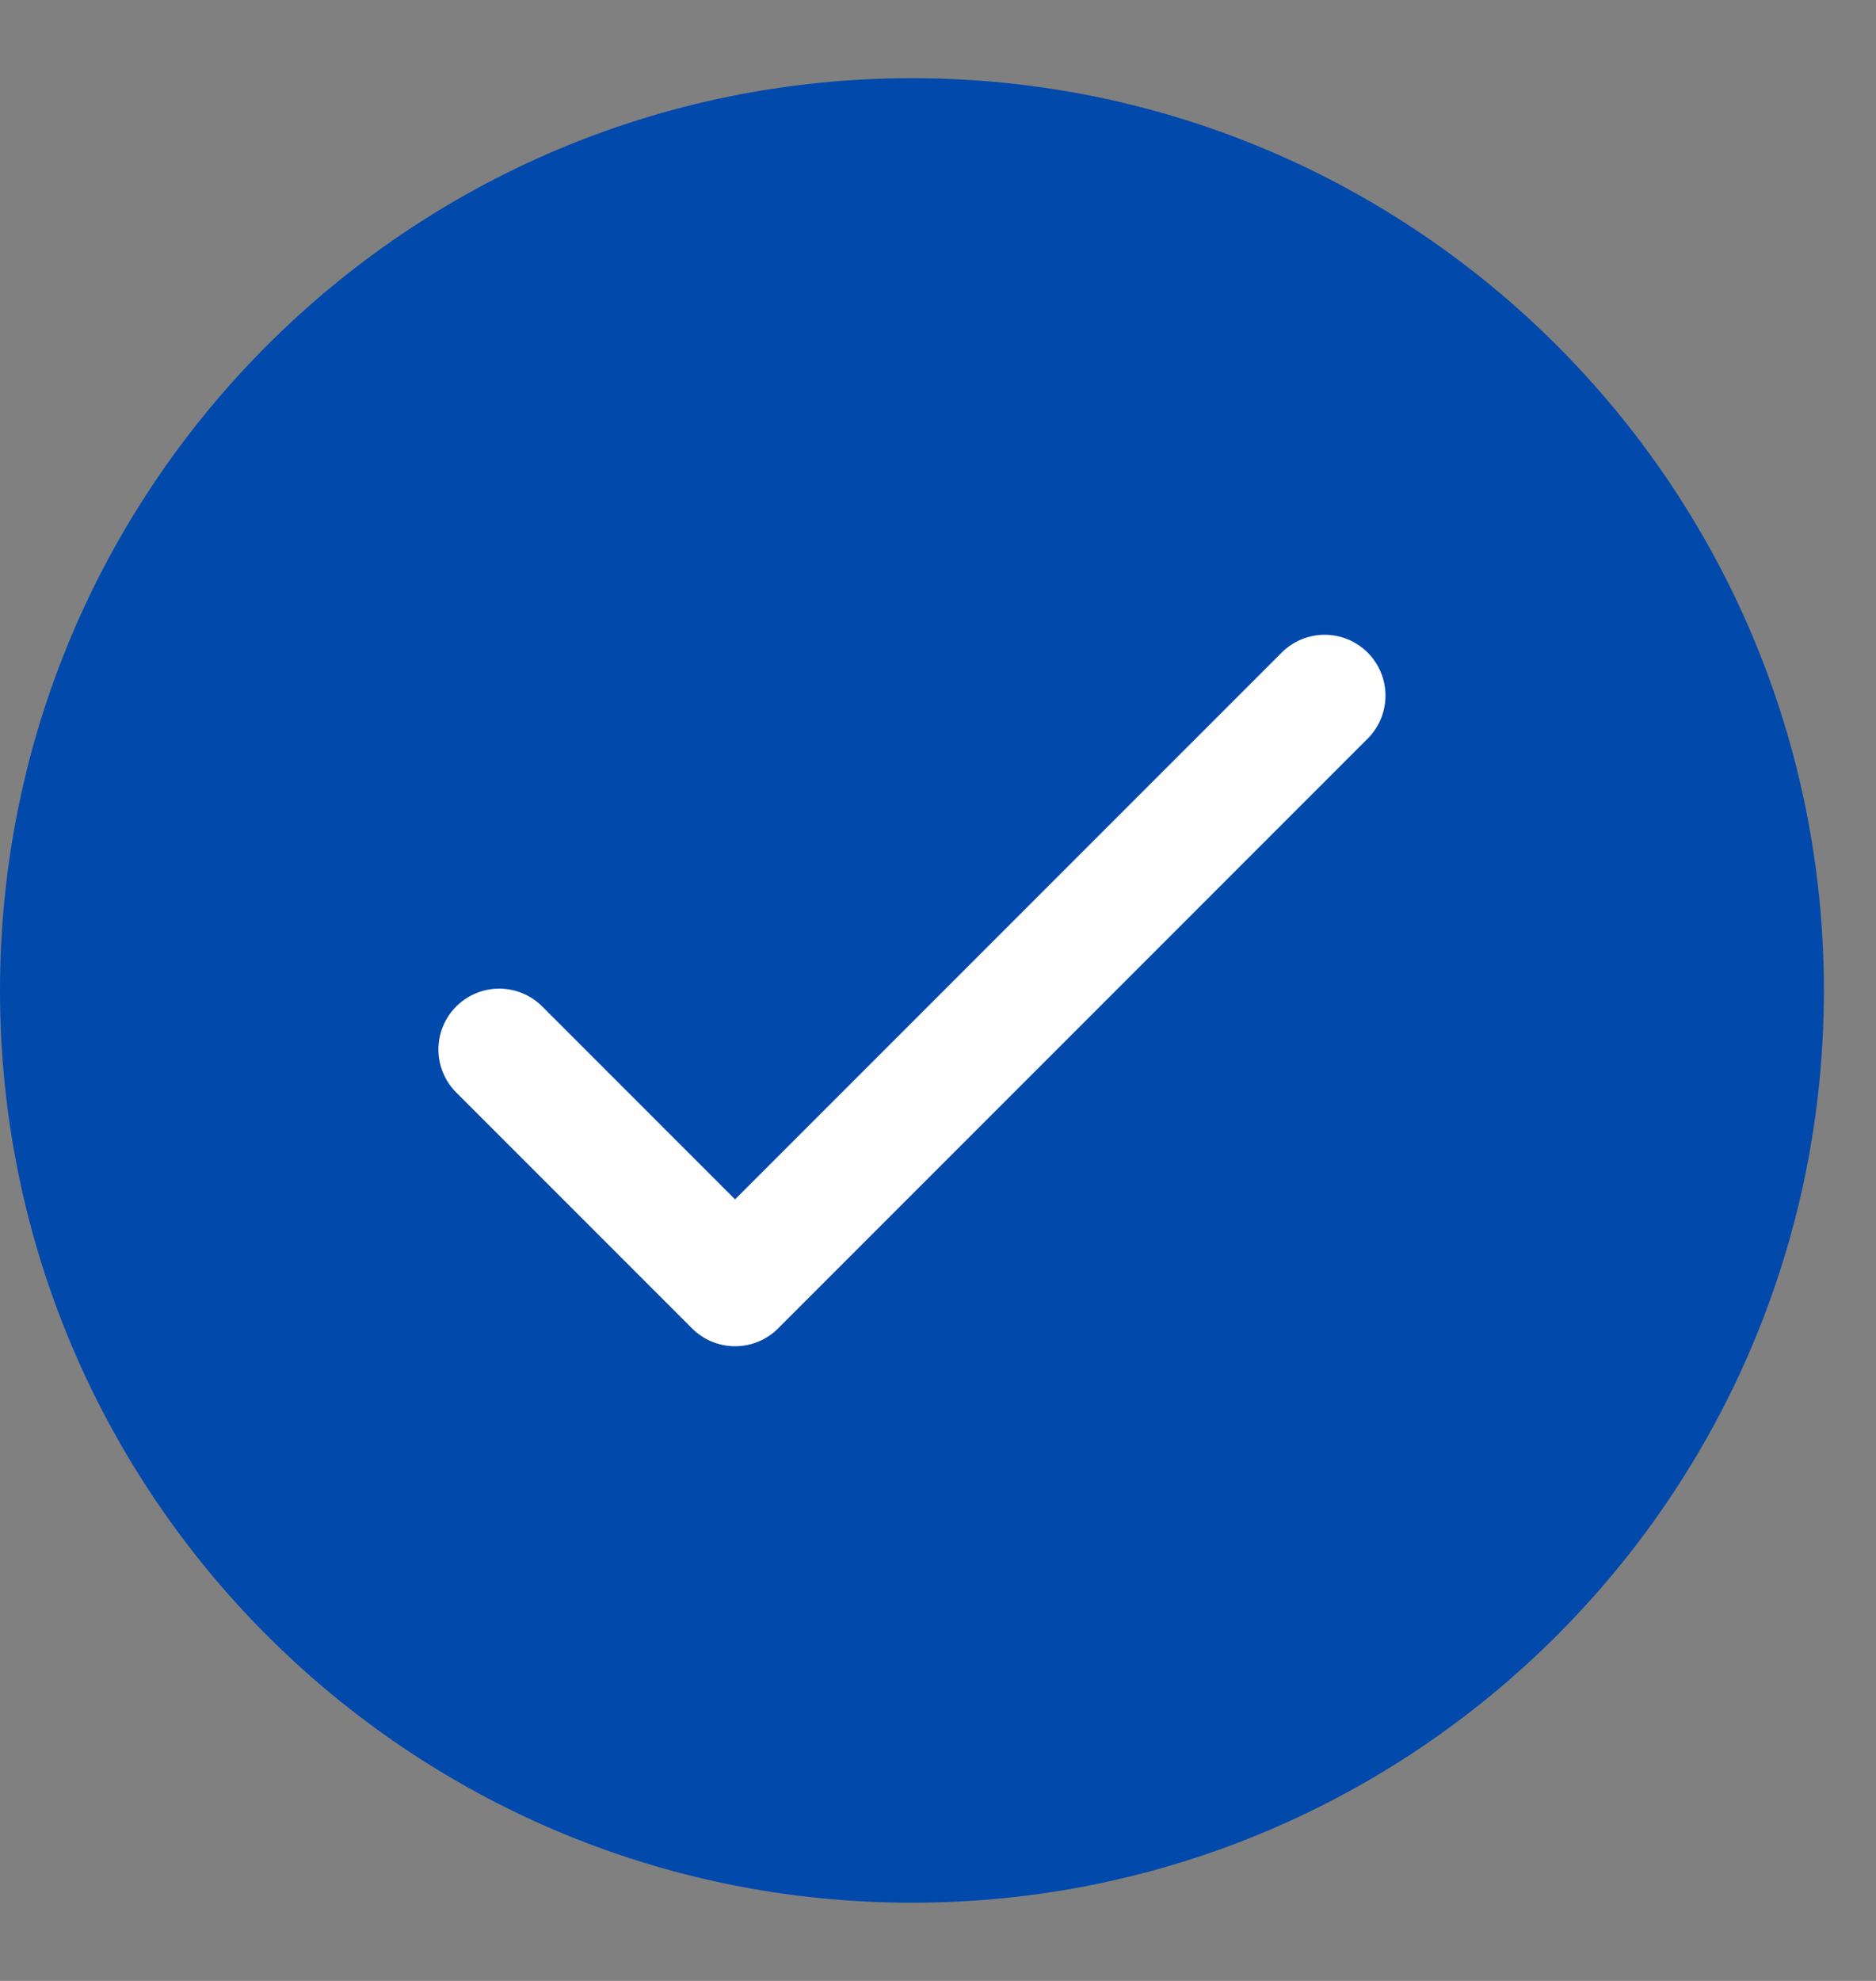 <svg width="18" height="19" viewBox="0 0 18 19" fill="none" xmlns="http://www.w3.org/2000/svg">
<rect x="0" y="0" width="18" height="19" fill="#808080" stroke="none"/>
<path d="M8.75 18.25C13.583 18.25 17.5 14.333 17.5 9.5C17.5 4.667 13.583 0.75 8.75 0.75C3.917 0.75 0 4.667 0 9.5C0 14.333 3.917 18.25 8.75 18.25Z" fill="#0249AC"/>
<path d="M4.79 10.066L7.053 12.329L12.71 6.672" stroke="white" stroke-width="1.167" stroke-linecap="round" stroke-linejoin="round"/>
</svg>
